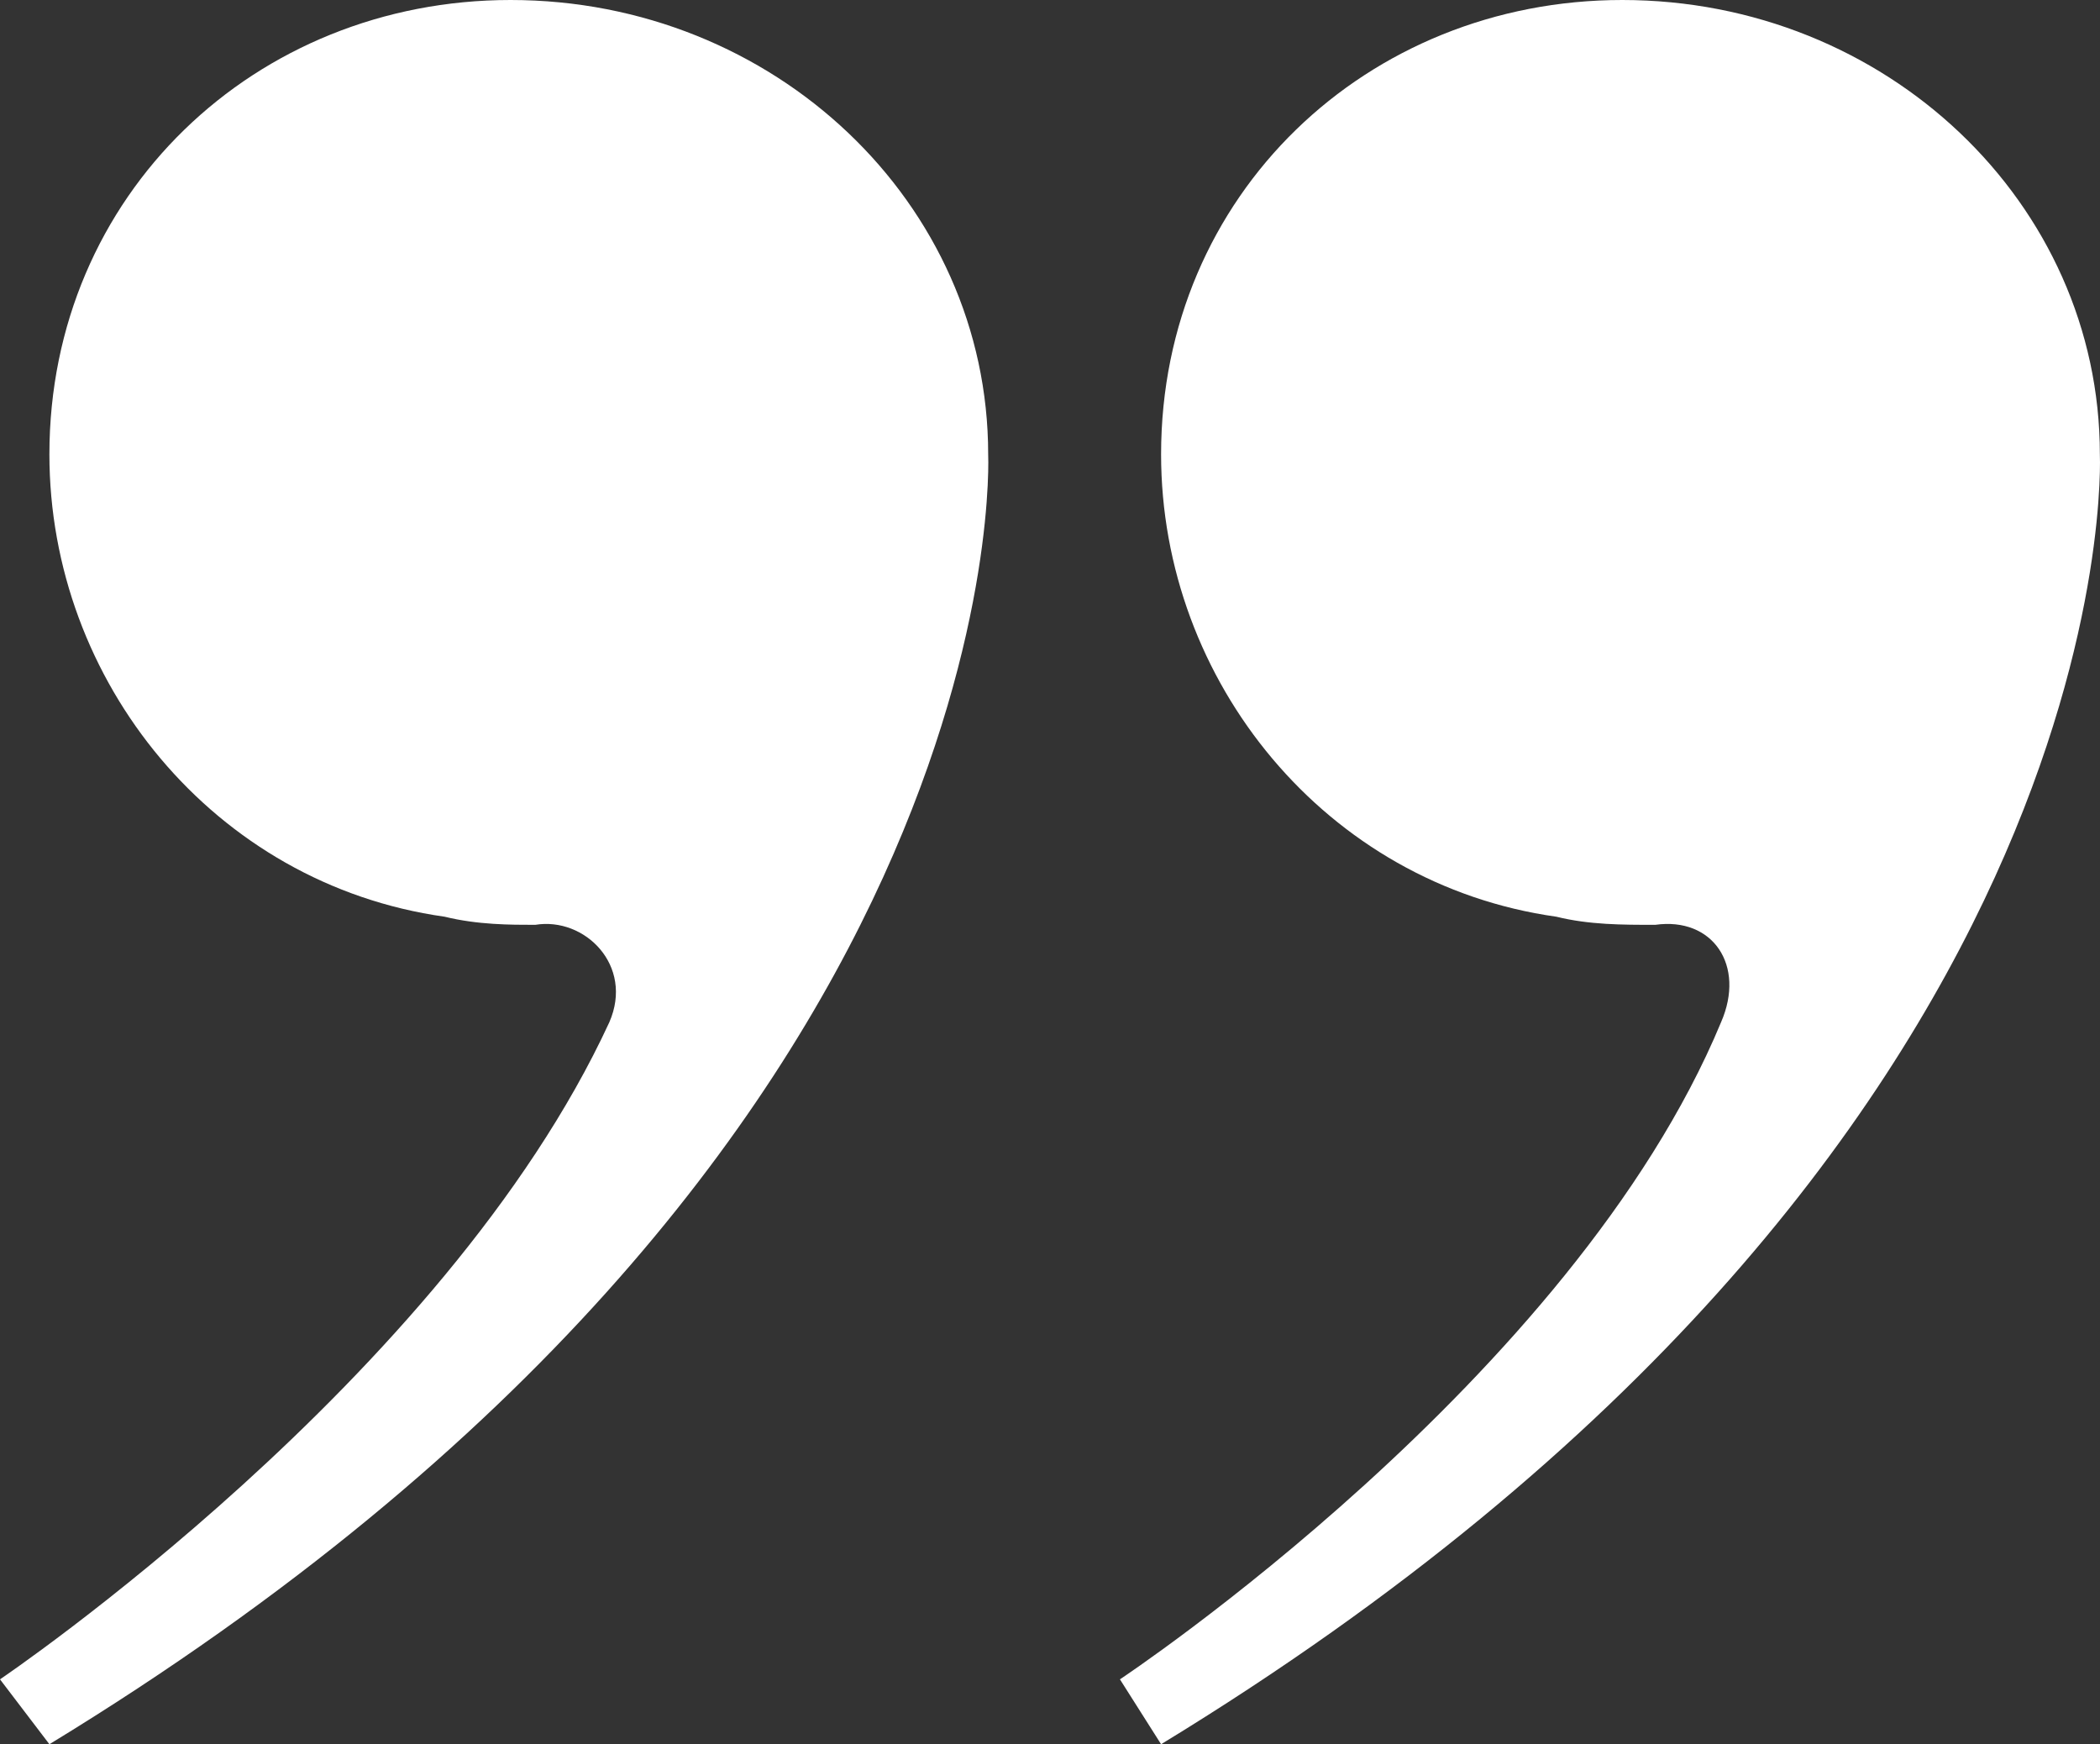 <svg xmlns="http://www.w3.org/2000/svg" width="59" height="49" viewBox="0 0 59 49" fill="none">
  <rect x="0" y="0" width="59" height="49" fill="#333333" stroke="none"/>
  <path d="M32.621 49L31.465 47.177C31.465 47.177 44.189 38.744 48.354 28.716C49.048 27.121 48.122 25.753 46.503 25.981C45.578 25.981 44.652 25.981 43.727 25.753C37.249 24.842 32.621 19.144 32.621 12.763C32.621 5.47 38.405 0 45.578 0C52.981 0 58.996 5.698 58.996 12.763C58.996 12.763 59.922 32.363 32.621 49ZM1.388 49L0 47.177C0 47.177 12.493 38.744 17.12 28.716C17.815 27.121 16.426 25.753 15.038 25.981C14.344 25.981 13.419 25.981 12.493 25.753C6.015 24.842 1.388 19.144 1.388 12.763C1.388 5.47 7.172 0 14.344 0C21.748 0 27.763 5.698 27.763 12.763C27.763 12.763 28.688 32.363 1.388 49Z" fill="white"/>
</svg>